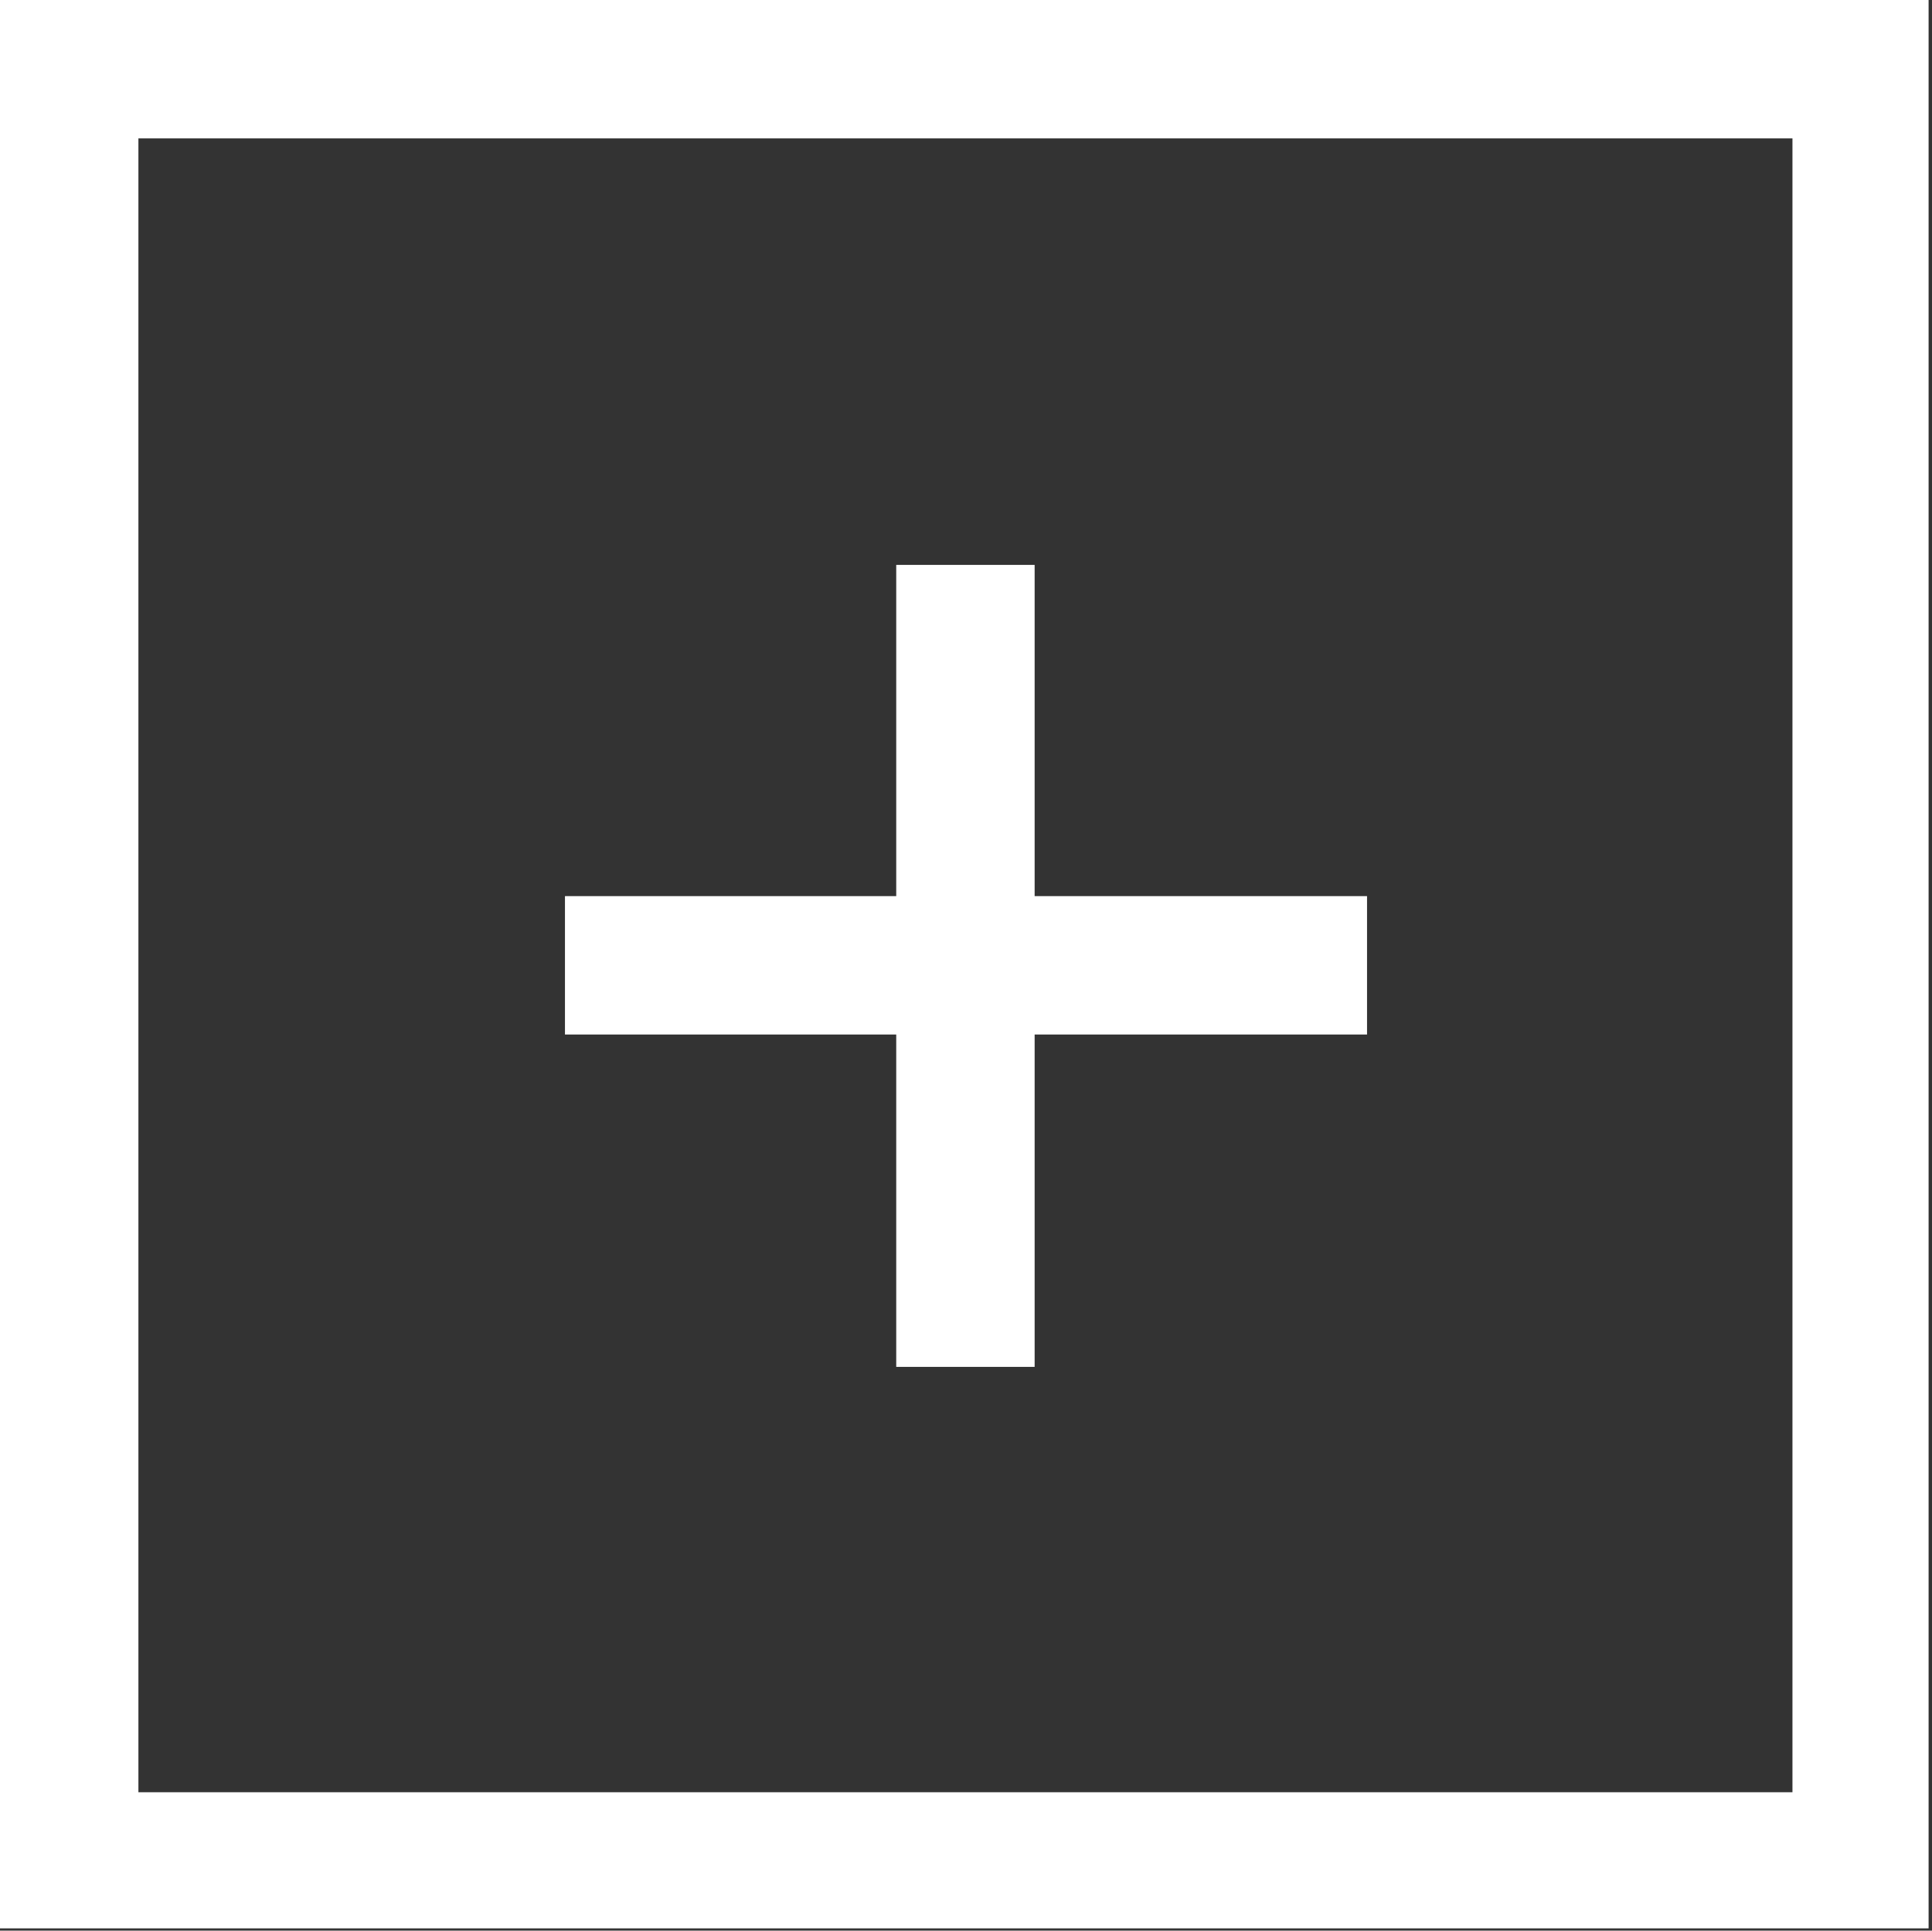<svg xmlns="http://www.w3.org/2000/svg" viewBox="0 0 17.03 17.02">
  <rect x="0" y="0" width="17.03" height="17.02" fill="#333333" stroke="none"/>
  <title>icon-explore</title>
  <g id="Layer_2" data-name="Layer 2">
    <g id="Layer_1-2" data-name="Layer 1">
      <g>
        <path d="M17,17H0V0H17ZM1.22,15.8H15.8V1.22H1.22Z" fill="#fff"/>
        <rect x="7.9" y="4.98" width="1.22" height="7.07" fill="#fff"/>
        <rect x="4.98" y="7.9" width="7.07" height="1.22" fill="#fff"/>
      </g>
    </g>
  </g>
</svg>
